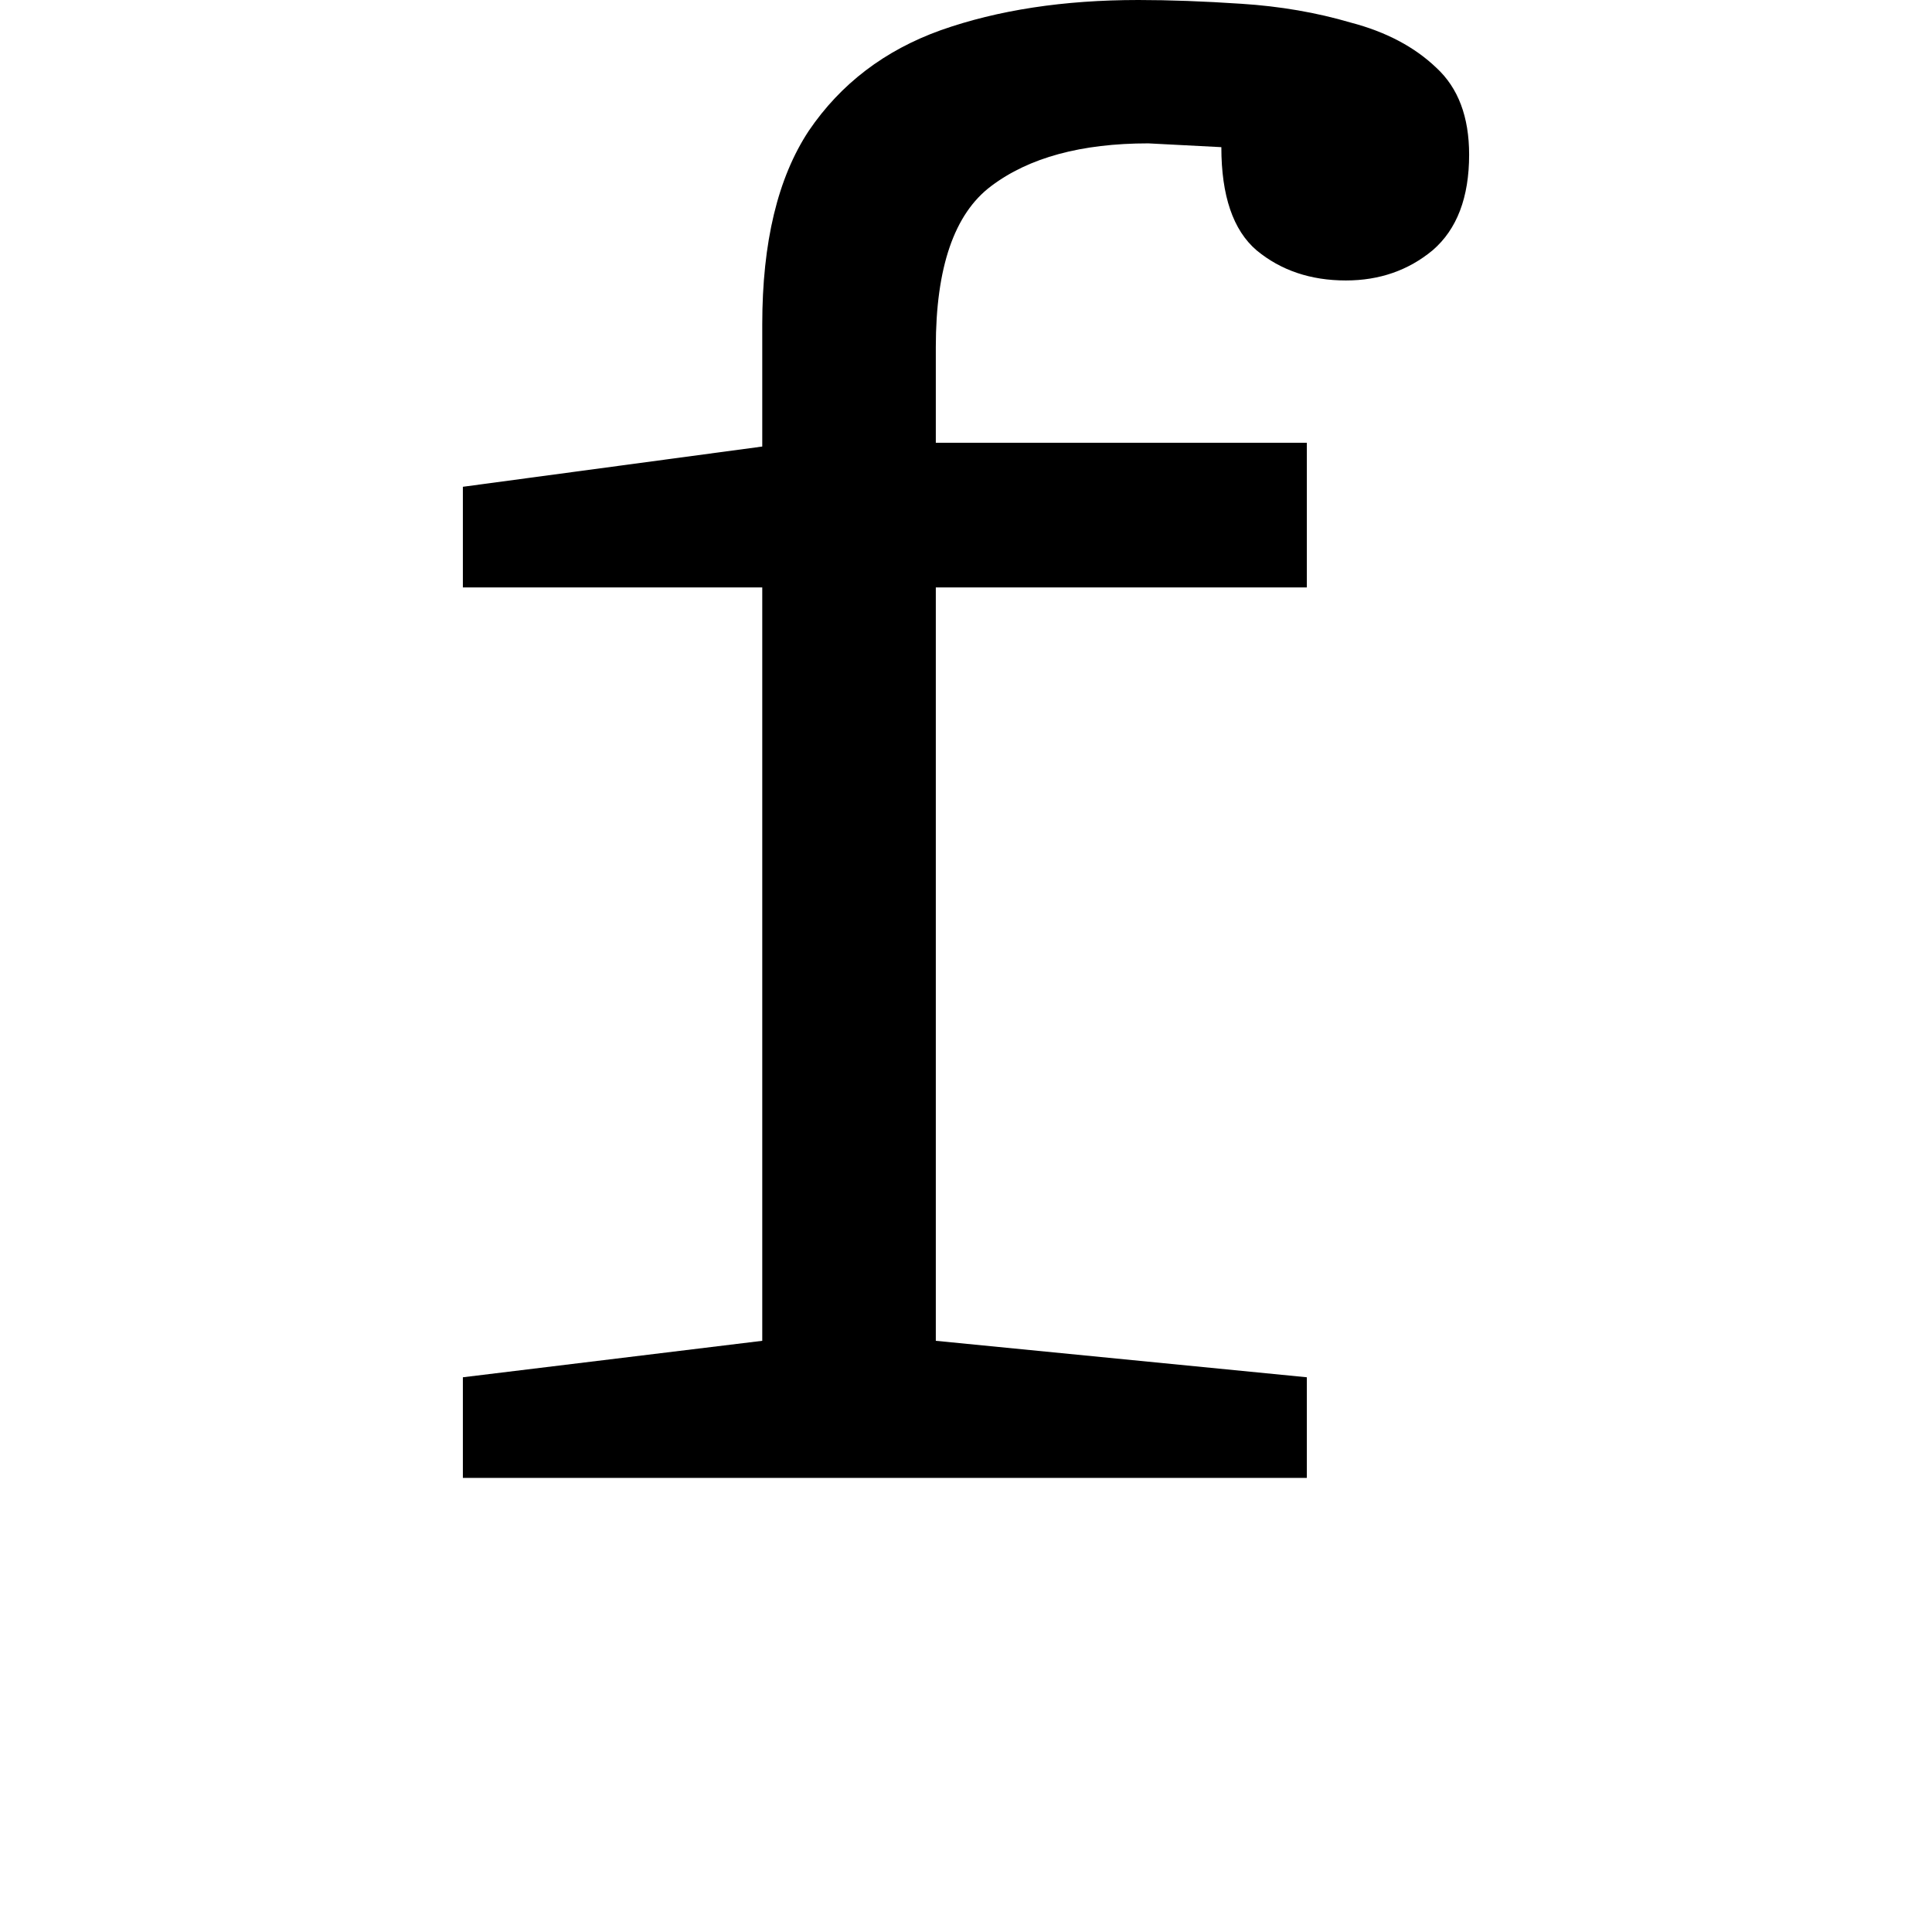 <svg height="24" viewBox="0 0 24 24" width="24" xmlns="http://www.w3.org/2000/svg">
<path d="M2.547,0 L2.547,1.25 L6.266,1.703 L6.266,11.062 L2.547,11.062 L2.547,12.312 L6.266,12.812 L6.266,14.328 Q6.266,15.859 6.844,16.734 Q7.438,17.609 8.484,17.984 Q9.547,18.359 10.938,18.359 Q11.516,18.359 12.219,18.312 Q12.938,18.266 13.578,18.078 Q14.234,17.906 14.641,17.516 Q15.047,17.141 15.047,16.438 Q15.047,15.641 14.594,15.25 Q14.141,14.875 13.516,14.875 Q12.859,14.875 12.406,15.25 Q11.969,15.625 11.969,16.531 L11.062,16.578 Q9.812,16.578 9.109,16.047 Q8.422,15.531 8.422,14.047 L8.422,12.859 L13.031,12.859 L13.031,11.062 L8.422,11.062 L8.422,1.703 L13.031,1.25 L13.031,0 Z" transform="translate(3.203, 18.359) scale(1, -1)"/>
</svg>